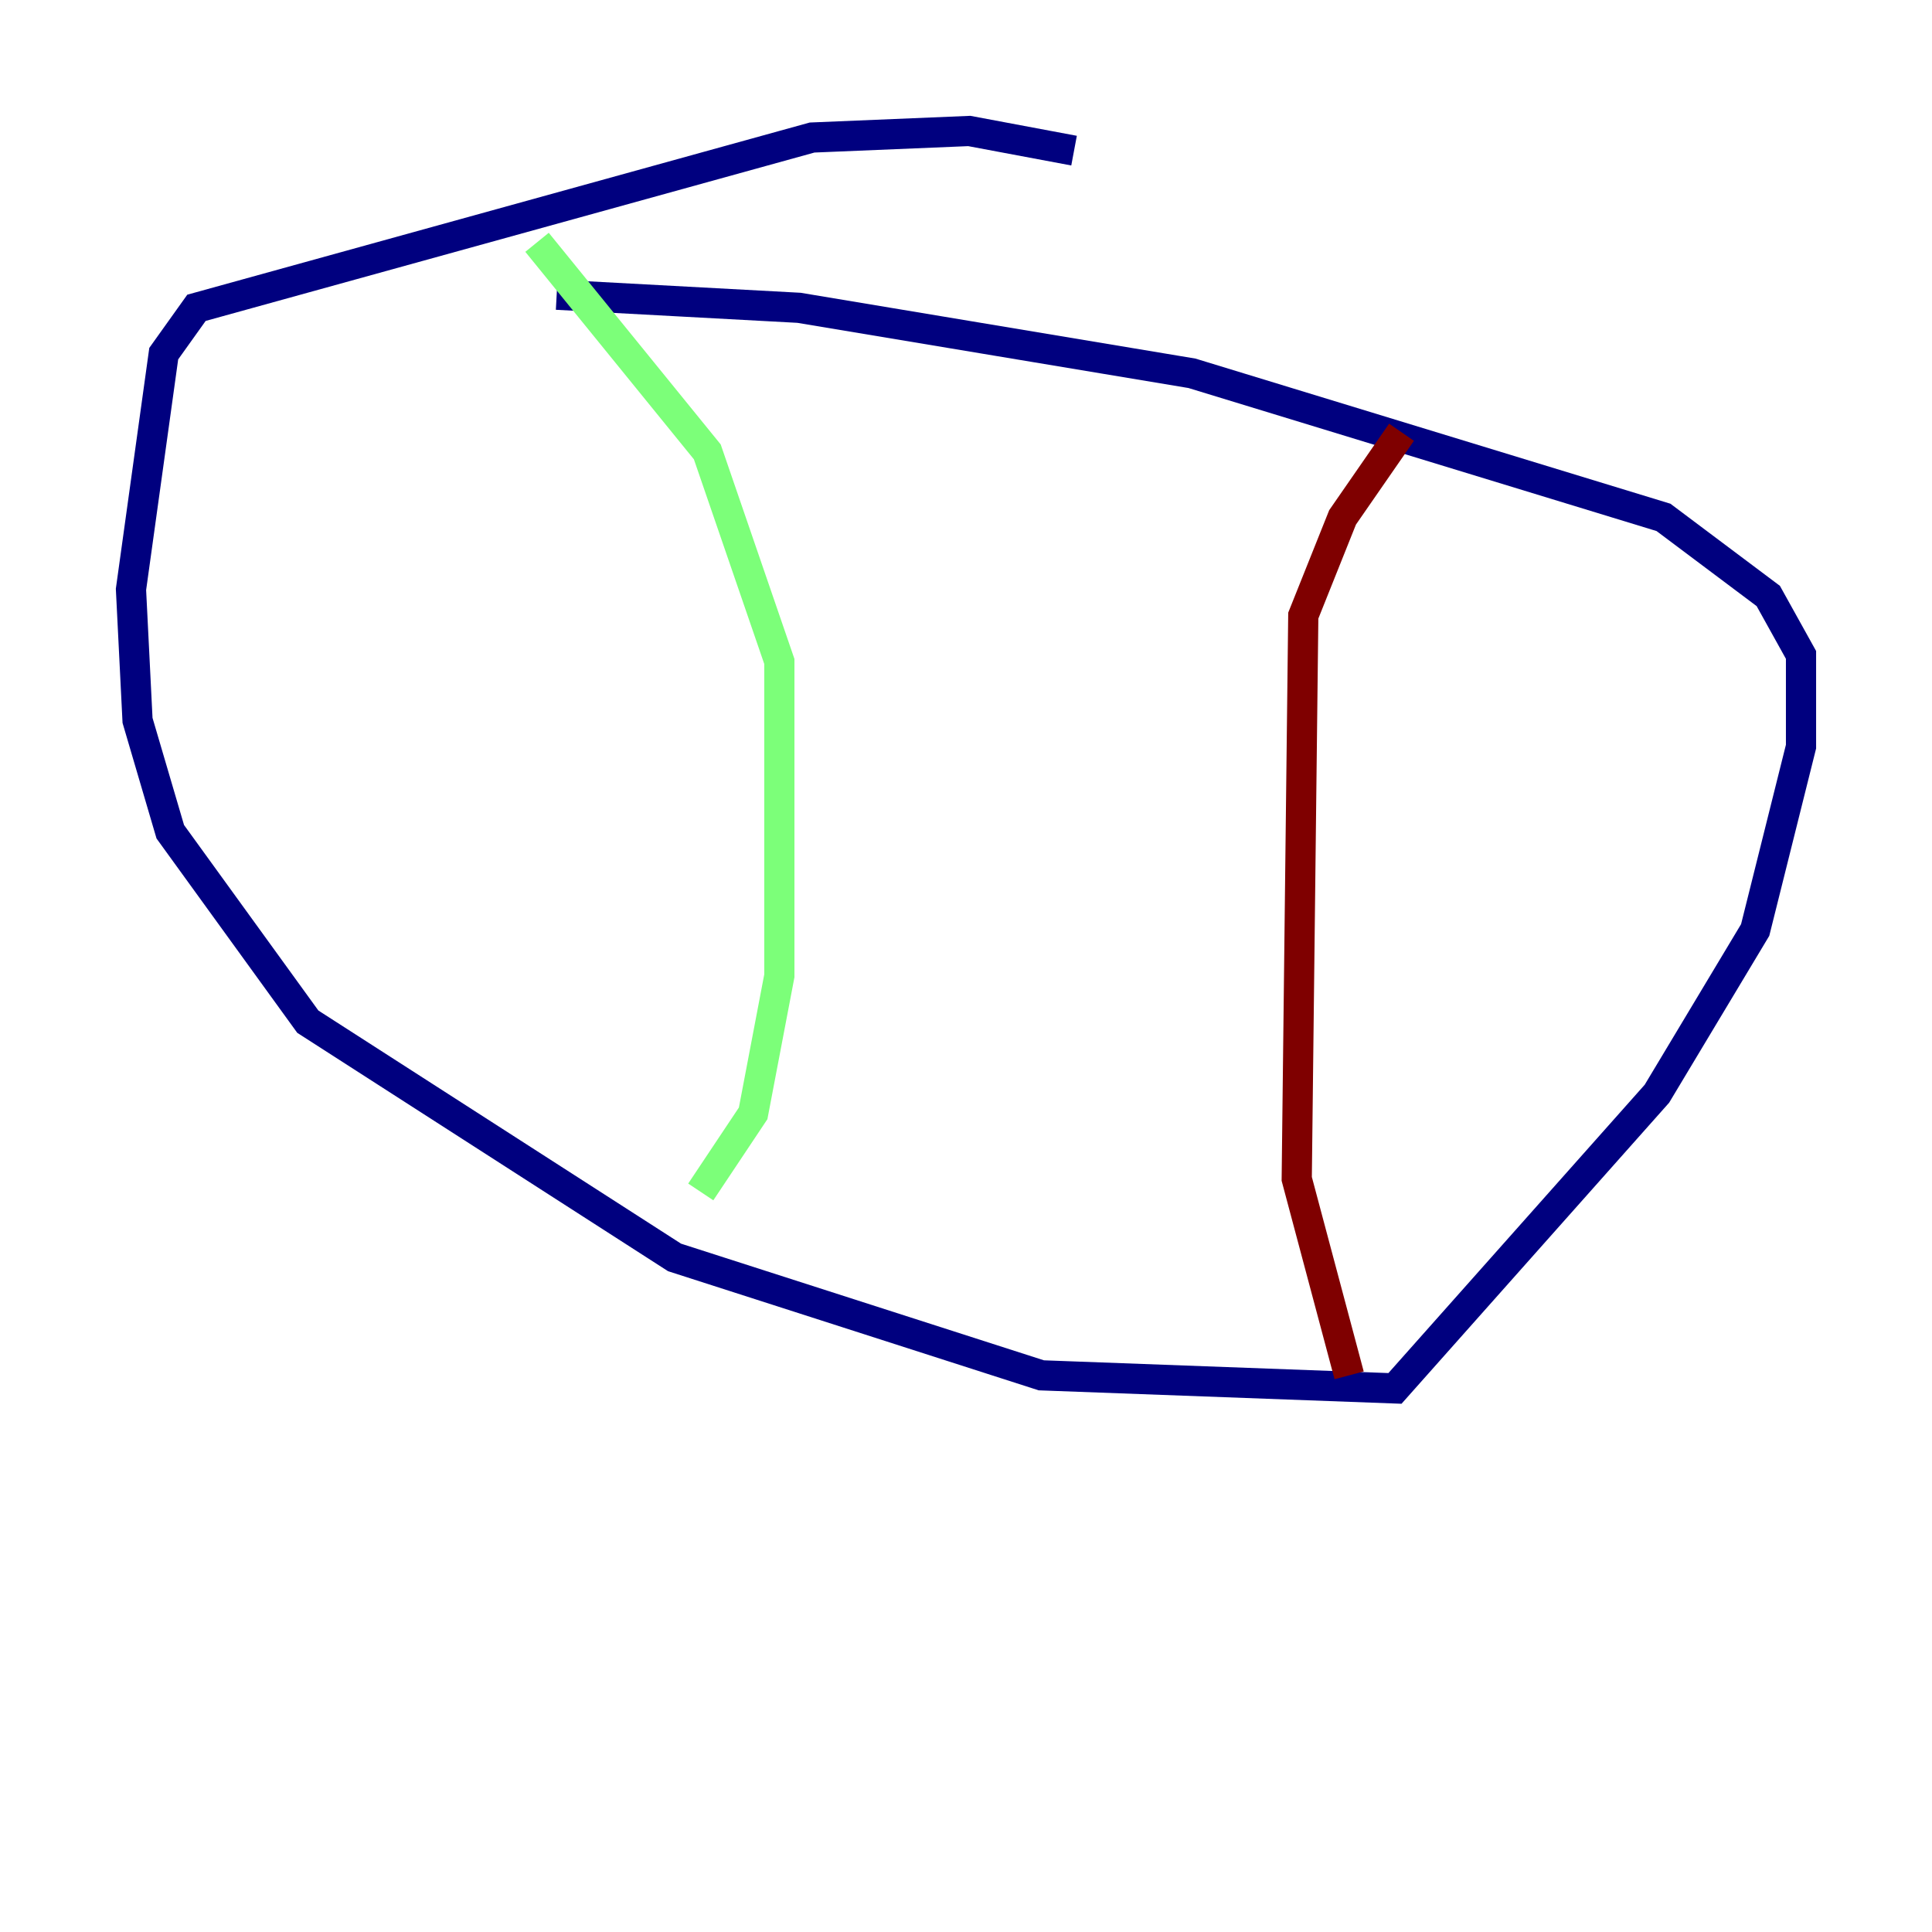 <?xml version="1.0" encoding="utf-8" ?>
<svg baseProfile="tiny" height="128" version="1.2" viewBox="0,0,128,128" width="128" xmlns="http://www.w3.org/2000/svg" xmlns:ev="http://www.w3.org/2001/xml-events" xmlns:xlink="http://www.w3.org/1999/xlink"><defs /><polyline fill="none" points="71.159,9.98 64.217,8.678 53.803,9.112 13.017,20.393 10.848,23.43 8.678,39.051 9.112,47.729 11.281,55.105 20.393,67.688 44.691,83.308 68.99,91.119 92.42,91.986 109.776,72.461 116.285,61.614 119.322,49.464 119.322,43.39 117.153,39.485 110.21,34.278 78.969,24.732 52.936,20.393 36.881,19.525" stroke="#00007f" stroke-width="2" /><polyline fill="none" points="35.58,16.054 46.861,29.939 51.634,43.824 51.634,64.651 49.898,73.763 46.427,78.969" stroke="#7cff79" stroke-width="2" /><polyline fill="none" points="92.854,28.637 88.949,34.278 86.346,40.786 85.912,78.102 89.383,91.119" stroke="#7f0000" stroke-width="2" /></svg>